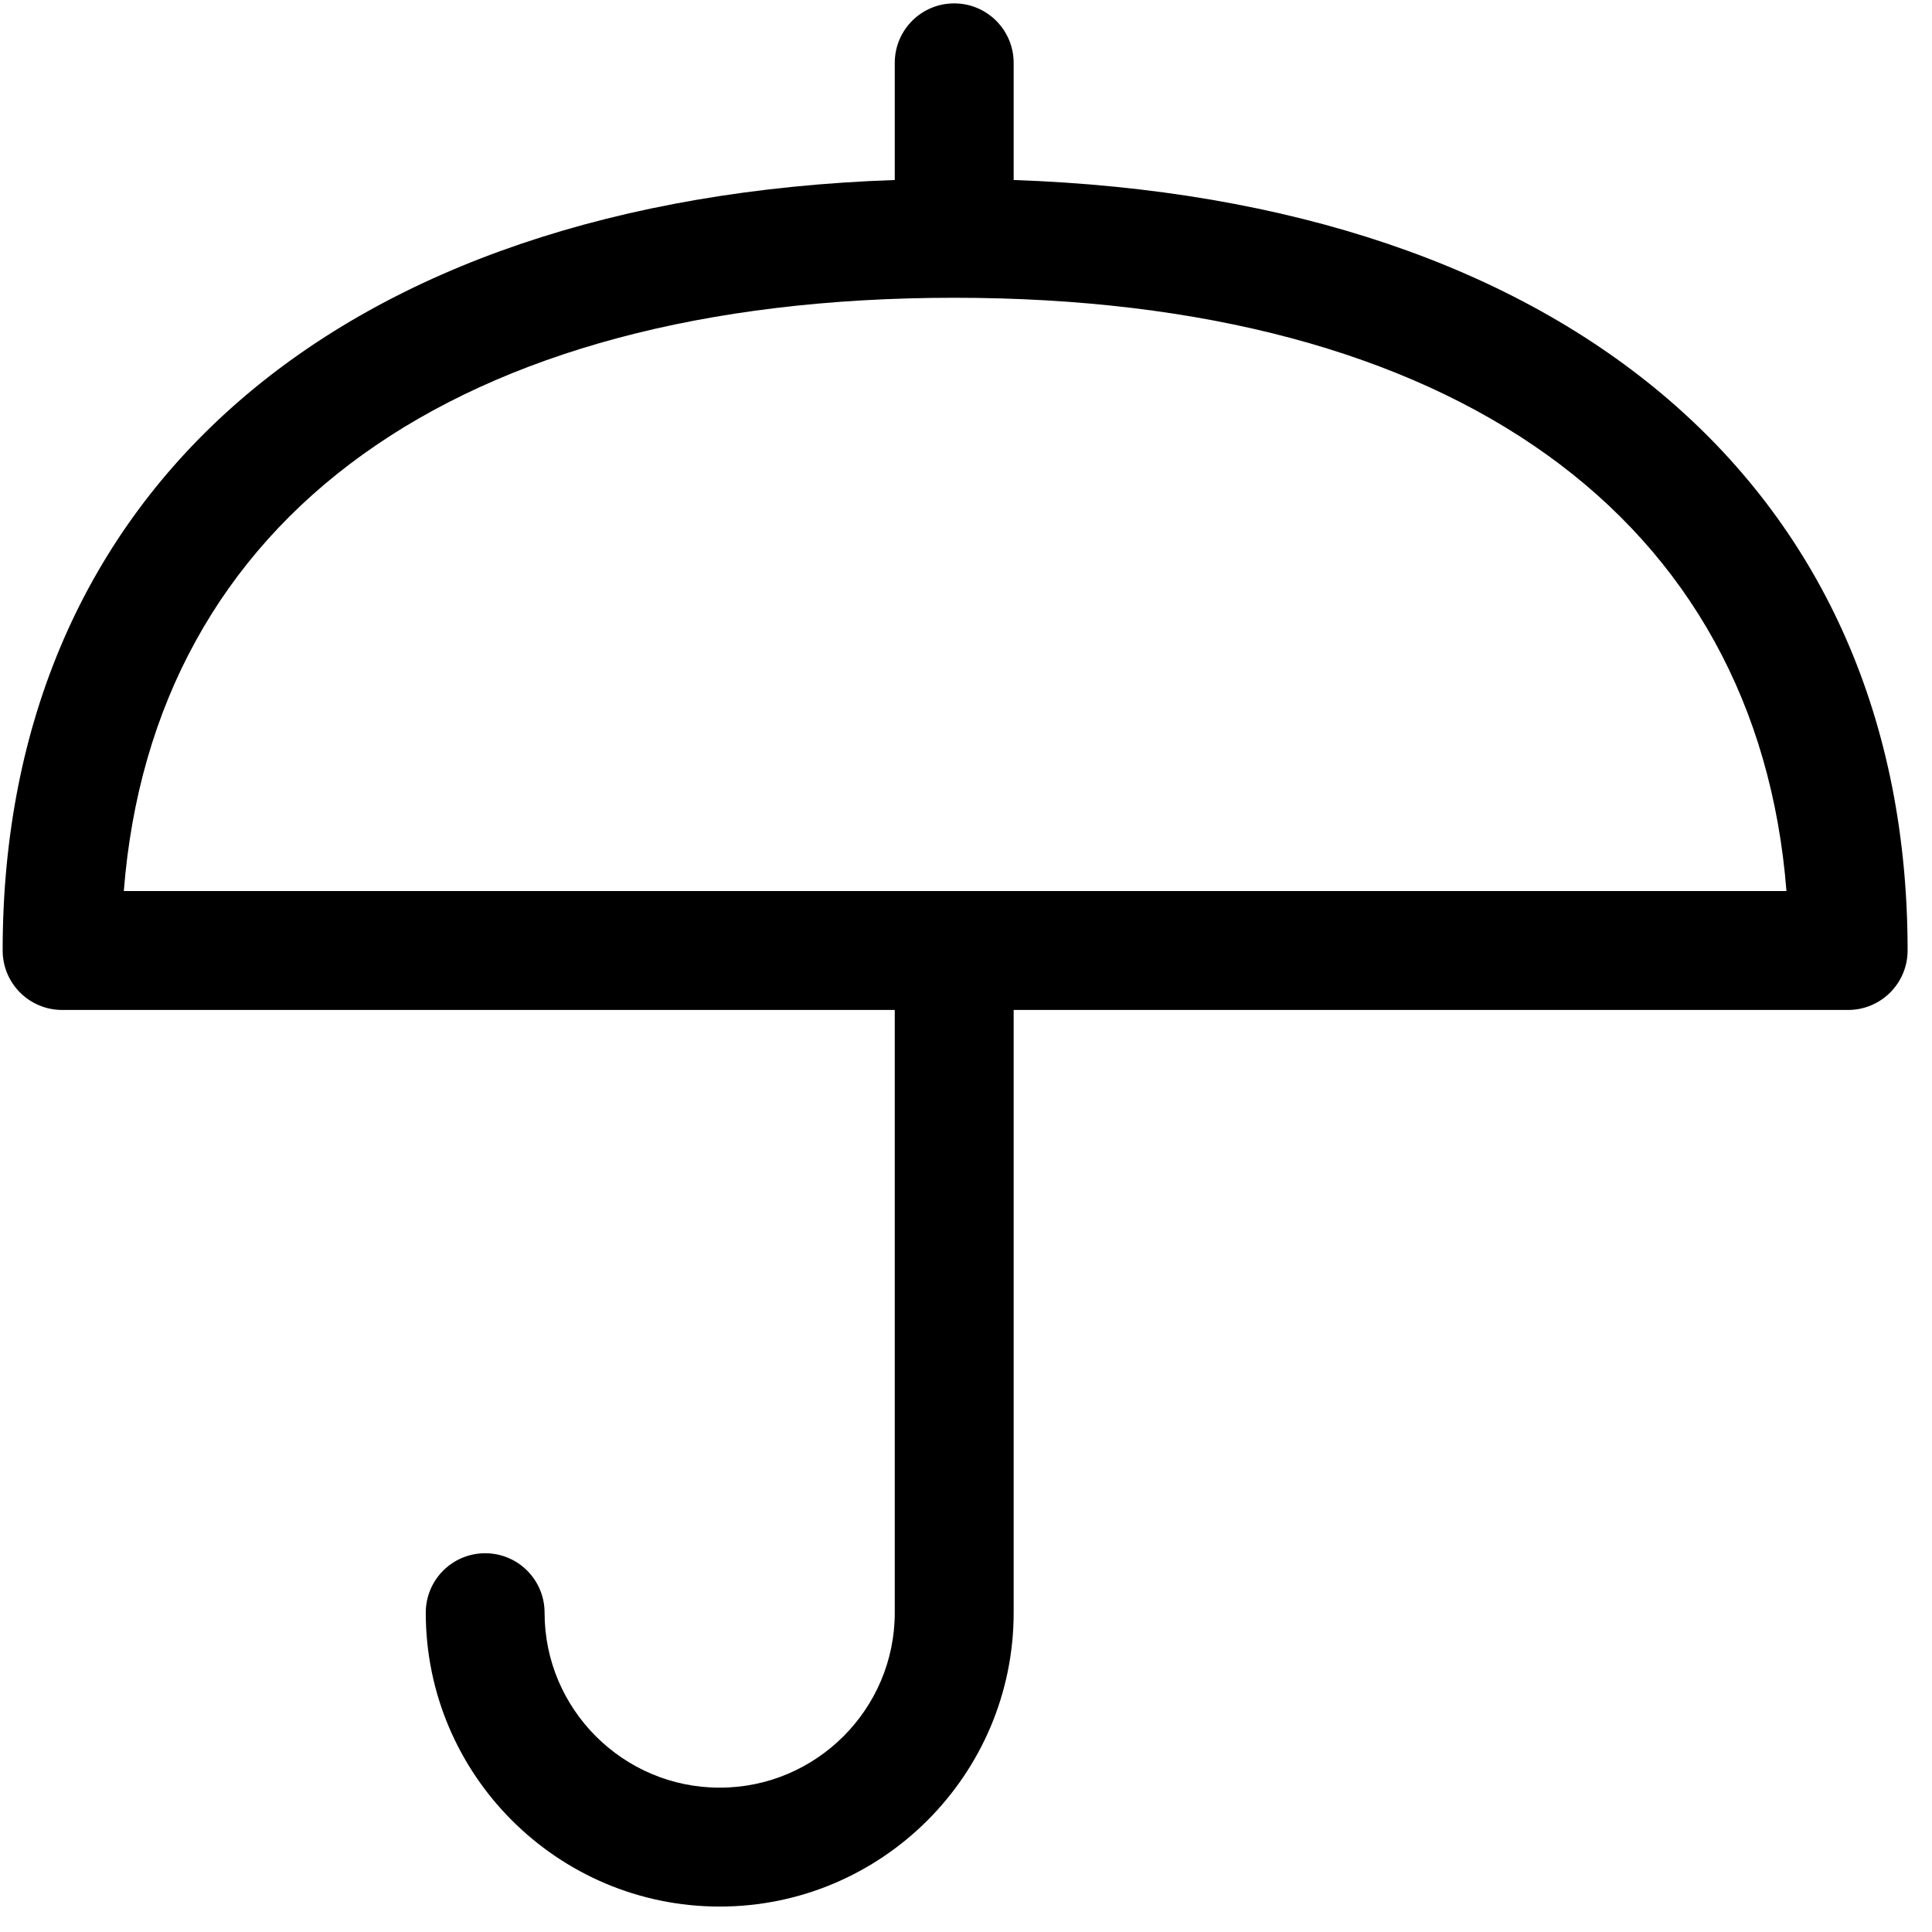 <?xml version="1.0" encoding="UTF-8"?>
<svg width="24px" height="24px" viewBox="0 0 24 24" version="1.1" xmlns="http://www.w3.org/2000/svg" xmlns:xlink="http://www.w3.org/1999/xlink">
    <!-- Generator: Sketch 52.4 (67378) - http://www.bohemiancoding.com/sketch -->
    <title>c3p-umbrella</title>
    <desc>Created with Sketch.</desc>
    <defs>
        <path d="M11.853,3.699 C18.06,3.699 21.828,6.438 22.192,11.069 L1.538,11.069 C1.902,6.438 5.646,3.699 11.853,3.699 M0.771,12.546 L11.115,12.546 L11.115,20.034 C11.115,21.232 10.139,22.207 8.94,22.207 C7.741,22.207 6.765,21.232 6.765,20.034 C6.765,19.625 6.435,19.295 6.027,19.295 C5.619,19.295 5.289,19.625 5.289,20.034 C5.289,22.046 6.926,23.684 8.94,23.684 C10.954,23.684 12.592,22.046 12.592,20.034 L12.592,12.546 L22.958,12.546 C23.366,12.546 23.697,12.215 23.697,11.807 C23.697,6.096 19.497,2.475 12.592,2.236 L12.592,0.781 C12.592,0.373 12.261,0.042 11.853,0.042 C11.445,0.042 11.115,0.373 11.115,0.781 L11.115,2.236 C4.211,2.475 0.033,6.096 0.033,11.807 C0.033,12.215 0.363,12.546 0.771,12.546" id="path-1"></path>
    </defs>
    <g id="Page-1" stroke="none" stroke-width="1" fill="none" fill-rule="evenodd">
        <g id="C3p-icon-pack" transform="translate(-669, -93)">
            <g id="Group" transform="translate(63, 86)">
                <g id="c3p-umbrella" transform="translate(606, 7)">
                    <mask id="mask-2" fill="white">
                        <use xlink:href="#path-1"></use>
                    </mask>
                    <use id="Mask" fill="#000000" xlink:href="#path-1"></use>
                </g>
            </g>
        </g>
    </g>
</svg>